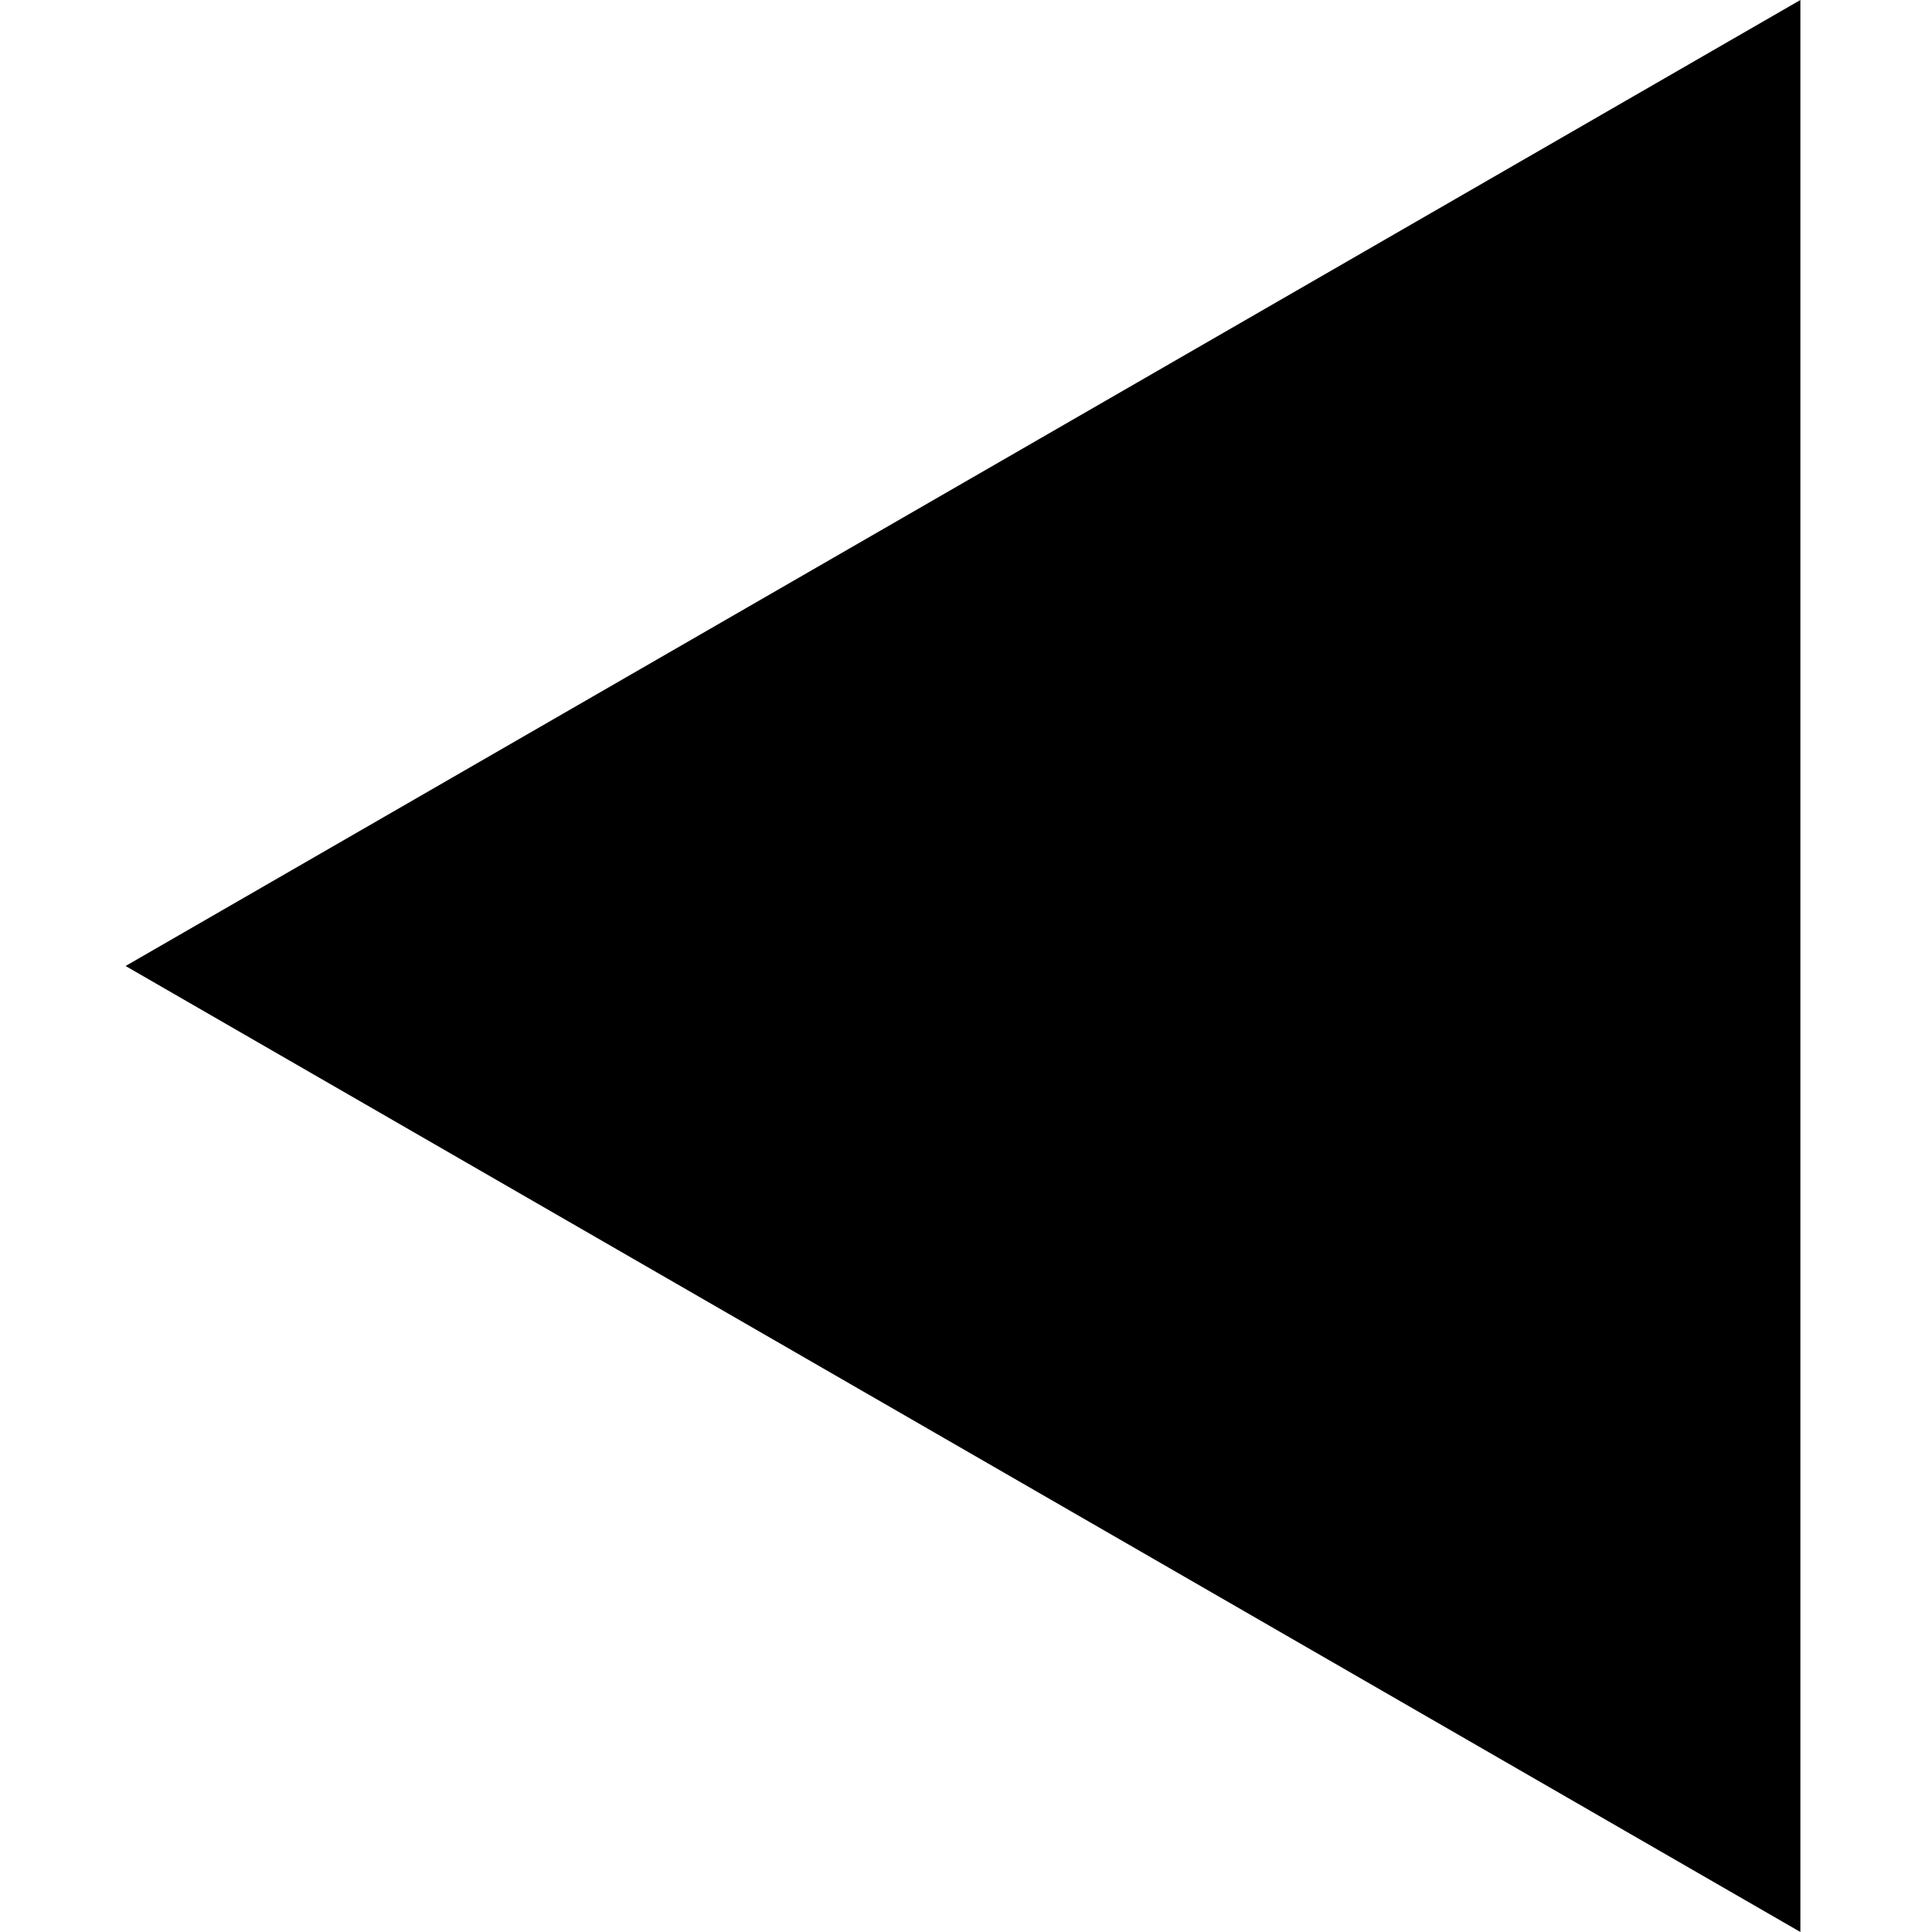 <svg width="200" height="200" viewBox="0 0 200 200" fill="none" xmlns="http://www.w3.org/2000/svg">
<g clip-path="url(#clip0_9_145)">
<path d="M13 100L186.375 200L186.375 7.57845e-06L13 100Z" fill="black"/>
</g>
<defs>
<clipPath id="clip0_9_145">
<rect width="200" height="200" fill="white"/>
</clipPath>
</defs>
</svg>
